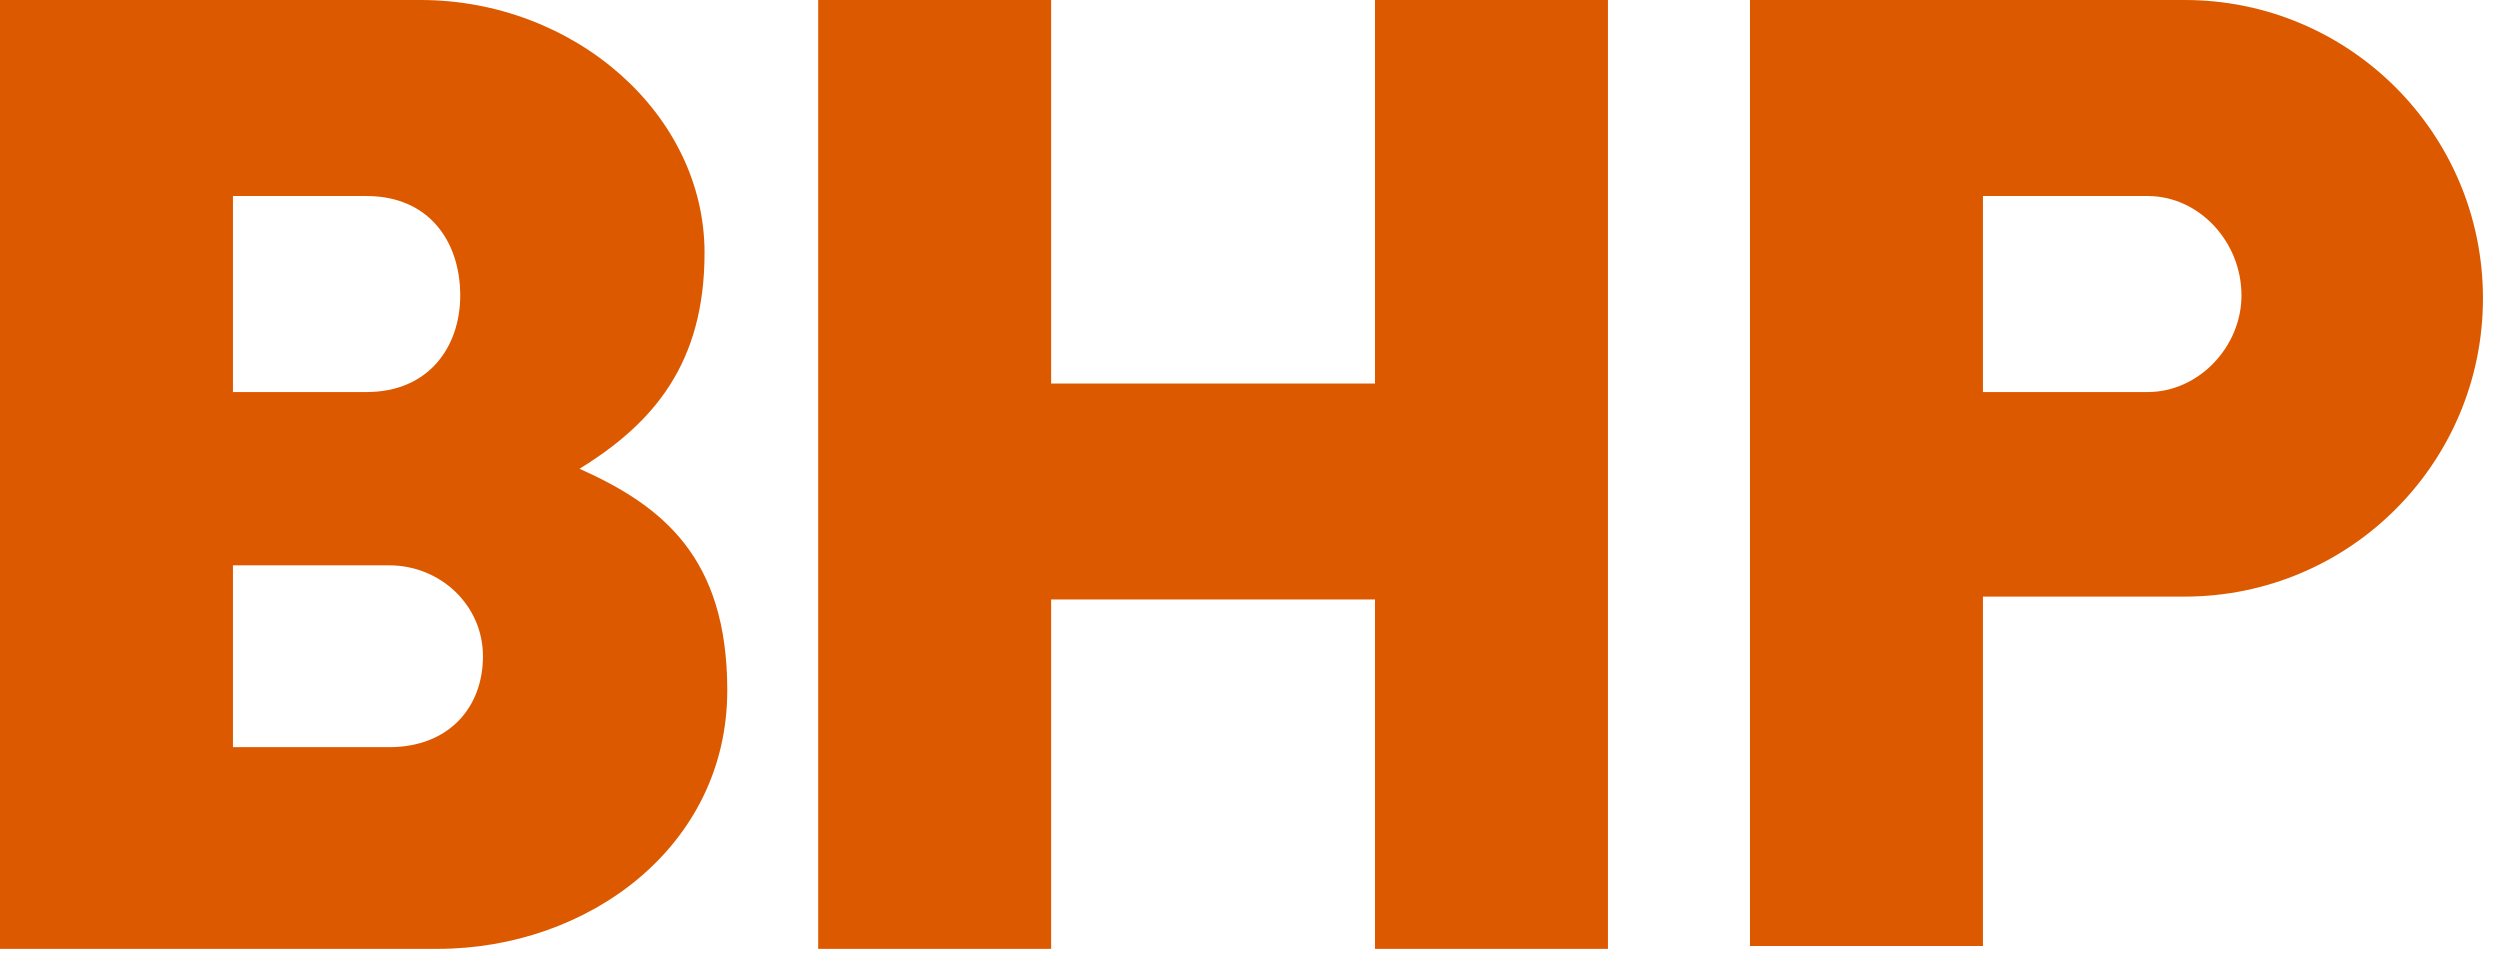 <?xml version="1.0" encoding="utf-8"?>
<!-- Generator: Adobe Illustrator 25.4.0, SVG Export Plug-In . SVG Version: 6.00 Build 0)  -->
<svg version="1.1" id="Layer_1" xmlns="http://www.w3.org/2000/svg" xmlns:xlink="http://www.w3.org/1999/xlink" x="0px" y="0px"
	 viewBox="0 0 88 34" style="enable-background:new 0 0 88 34;" xml:space="preserve">
<style type="text/css">
	.st0{fill:#DD5900;}
</style>
<g>
	<path id="XMLID_43_" class="st0" d="M87.4,10.5c0,5.8-4.7,10.5-10.5,10.5h-7.1v12.3h-8.2V0h15.3C82.7,0,87.4,4.7,87.4,10.5z
		 M75.6,6.9h-5.8v6.9h5.8c1.8,0,3.3-1.6,3.3-3.4C78.9,8.5,77.4,6.9,75.6,6.9z M48.4,0v13.5H37V0h-8.2v33.4H37V21.1h11.4v12.3h8.2V0
		H48.4z M25.6,24.3c0,5.5-4.9,9.1-10.2,9.1H0V0h14.8c5.4,0,10,4,10,8.9c0,3.9-1.8,6-4.4,7.6C23.3,17.8,25.6,19.6,25.6,24.3z
		 M13.7,19.9H8.2v6.4h5.5c2.1,0,3.3-1.4,3.3-3.2C17,21.3,15.5,19.9,13.7,19.9z M12.9,6.9H8.2v6.9h4.7c2.2,0,3.3-1.6,3.3-3.4
		C16.2,8.5,15.1,6.9,12.9,6.9z"/>
</g>
</svg>
